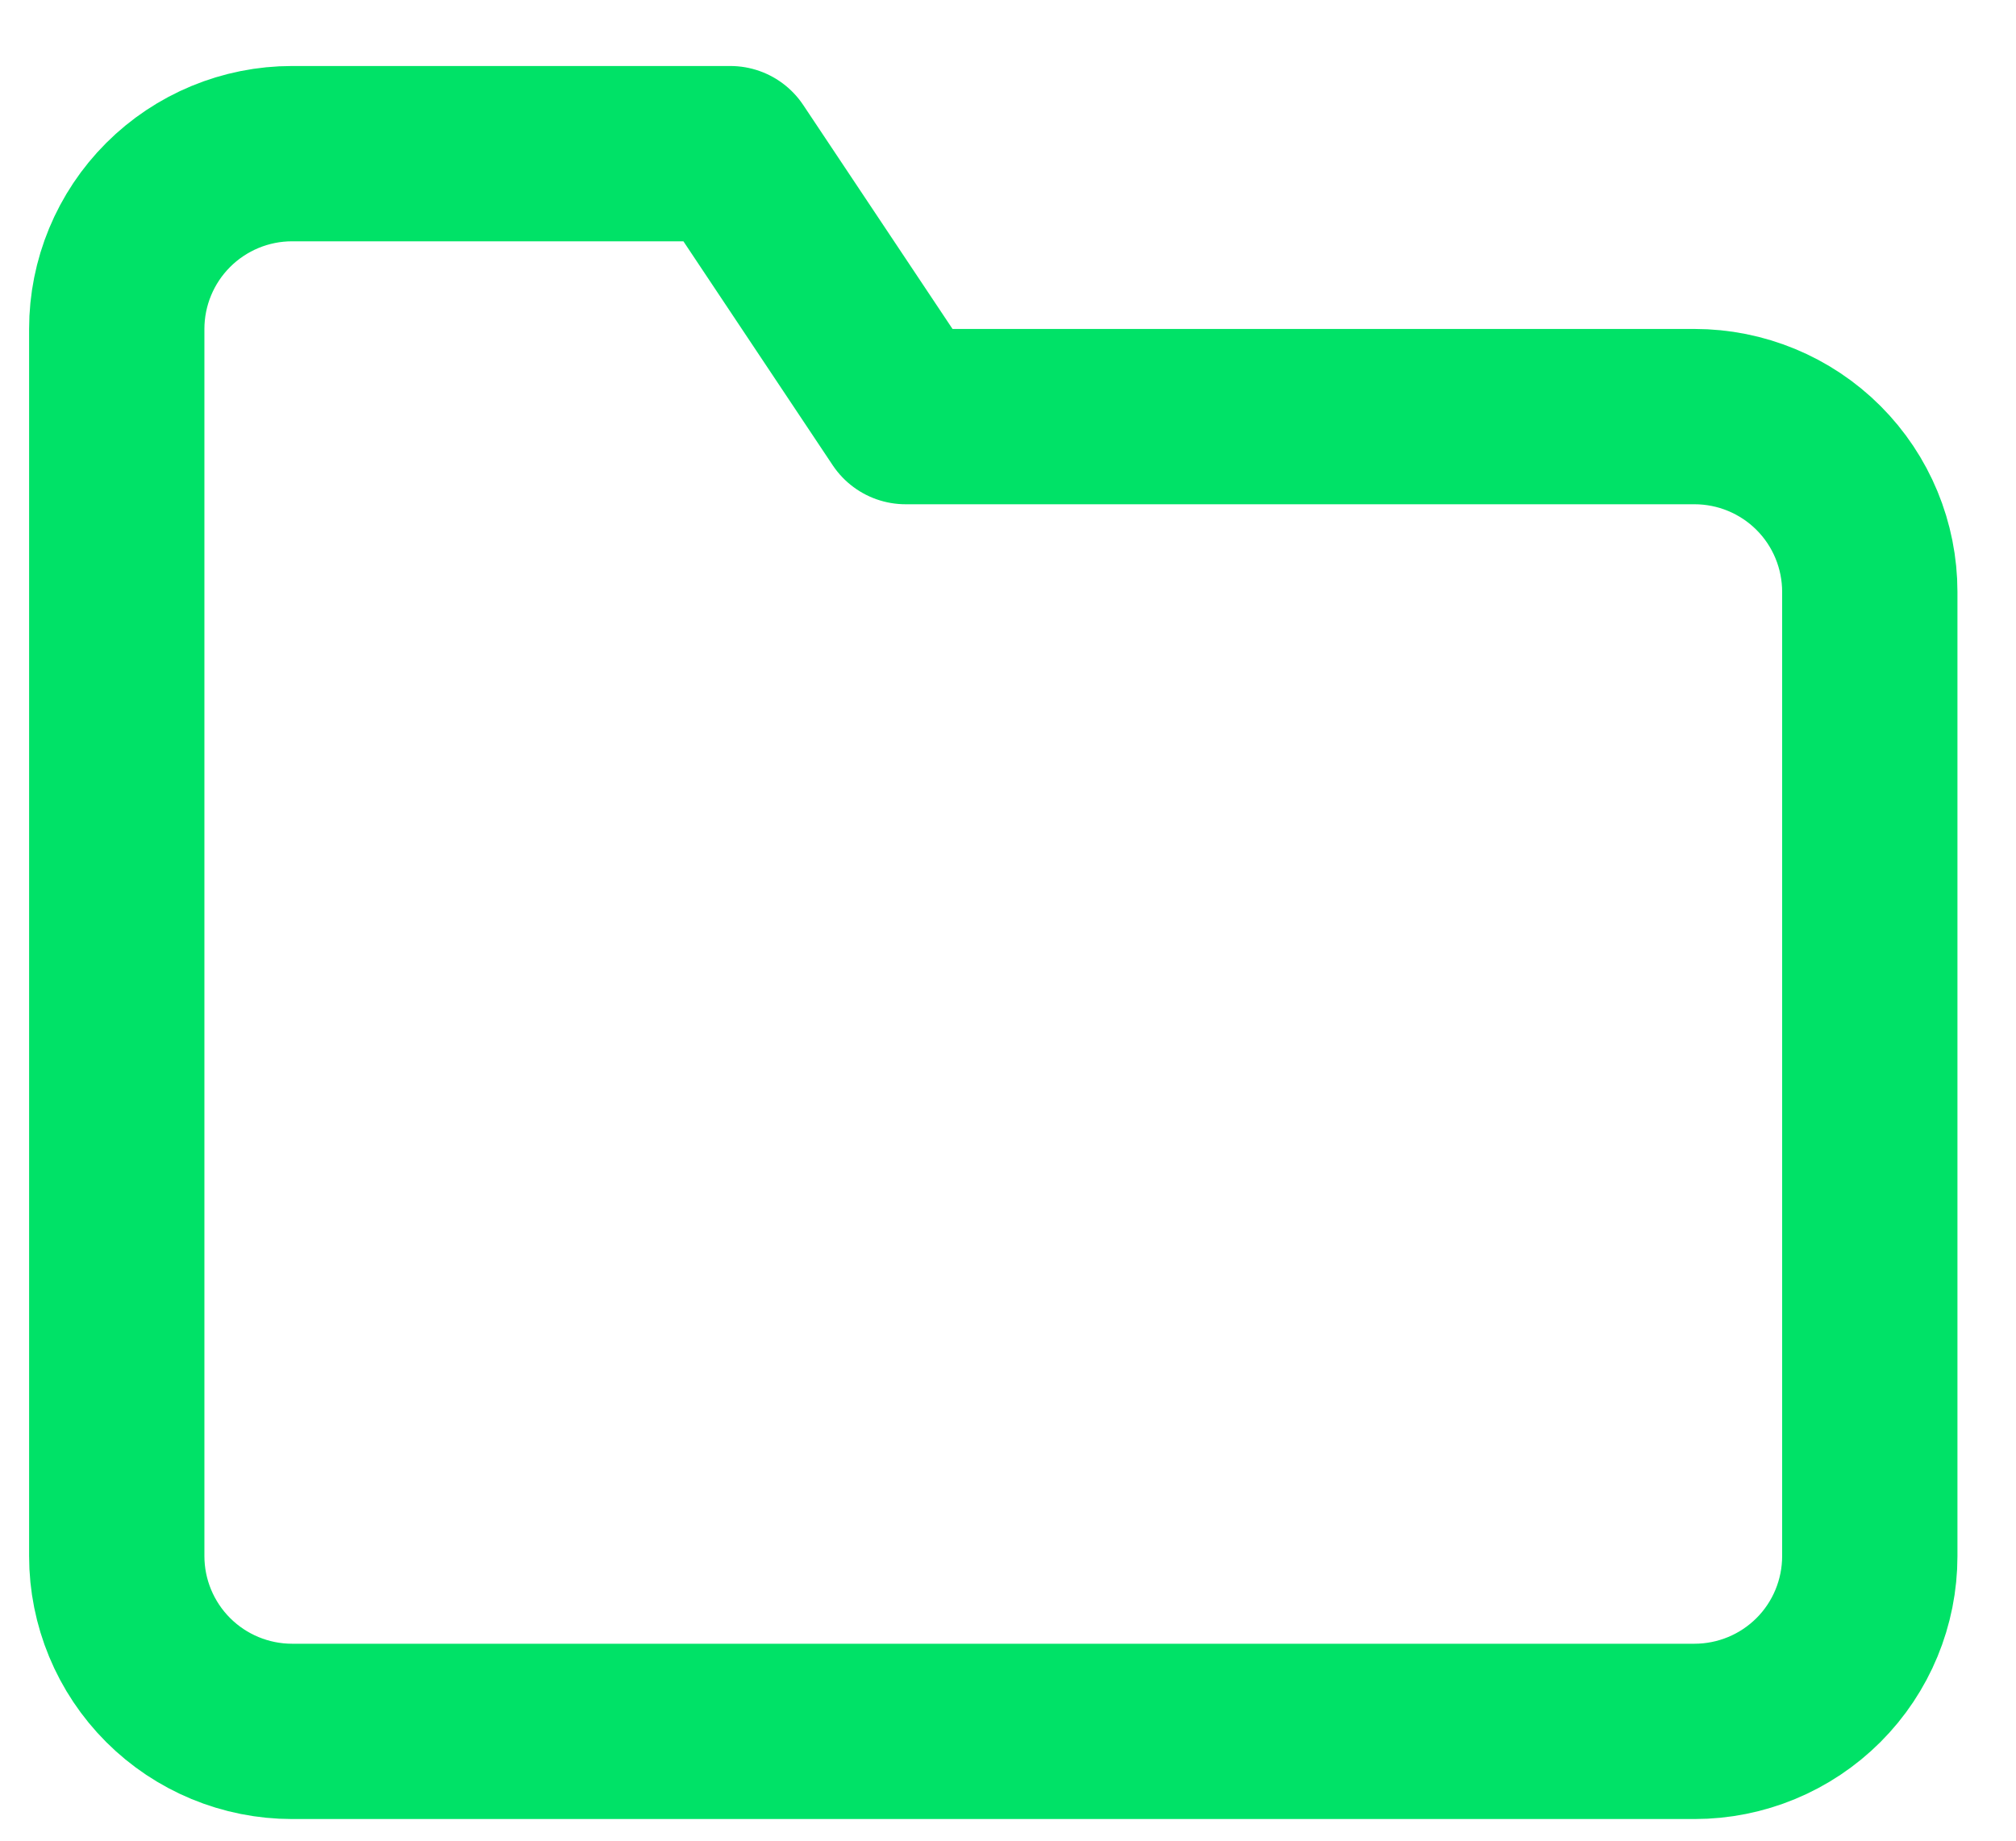 <svg width="23" height="21" viewBox="0 0 23 21" fill="none" xmlns="http://www.w3.org/2000/svg">
<path d="M21.332 17.753C21.332 18.283 21.122 18.792 20.747 19.167C20.372 19.542 19.863 19.753 19.332 19.753H3.332C2.802 19.753 2.293 19.542 1.918 19.167C1.543 18.792 1.332 18.283 1.332 17.753V3.753C1.332 3.223 1.543 2.714 1.918 2.339C2.293 1.964 2.802 1.753 3.332 1.753H8.332L10.332 4.753H19.332C19.863 4.753 20.372 4.964 20.747 5.339C21.122 5.714 21.332 6.223 21.332 6.753V17.753Z" stroke="#00E267" stroke-width="2" stroke-linecap="round" stroke-linejoin="round"/>
</svg>
